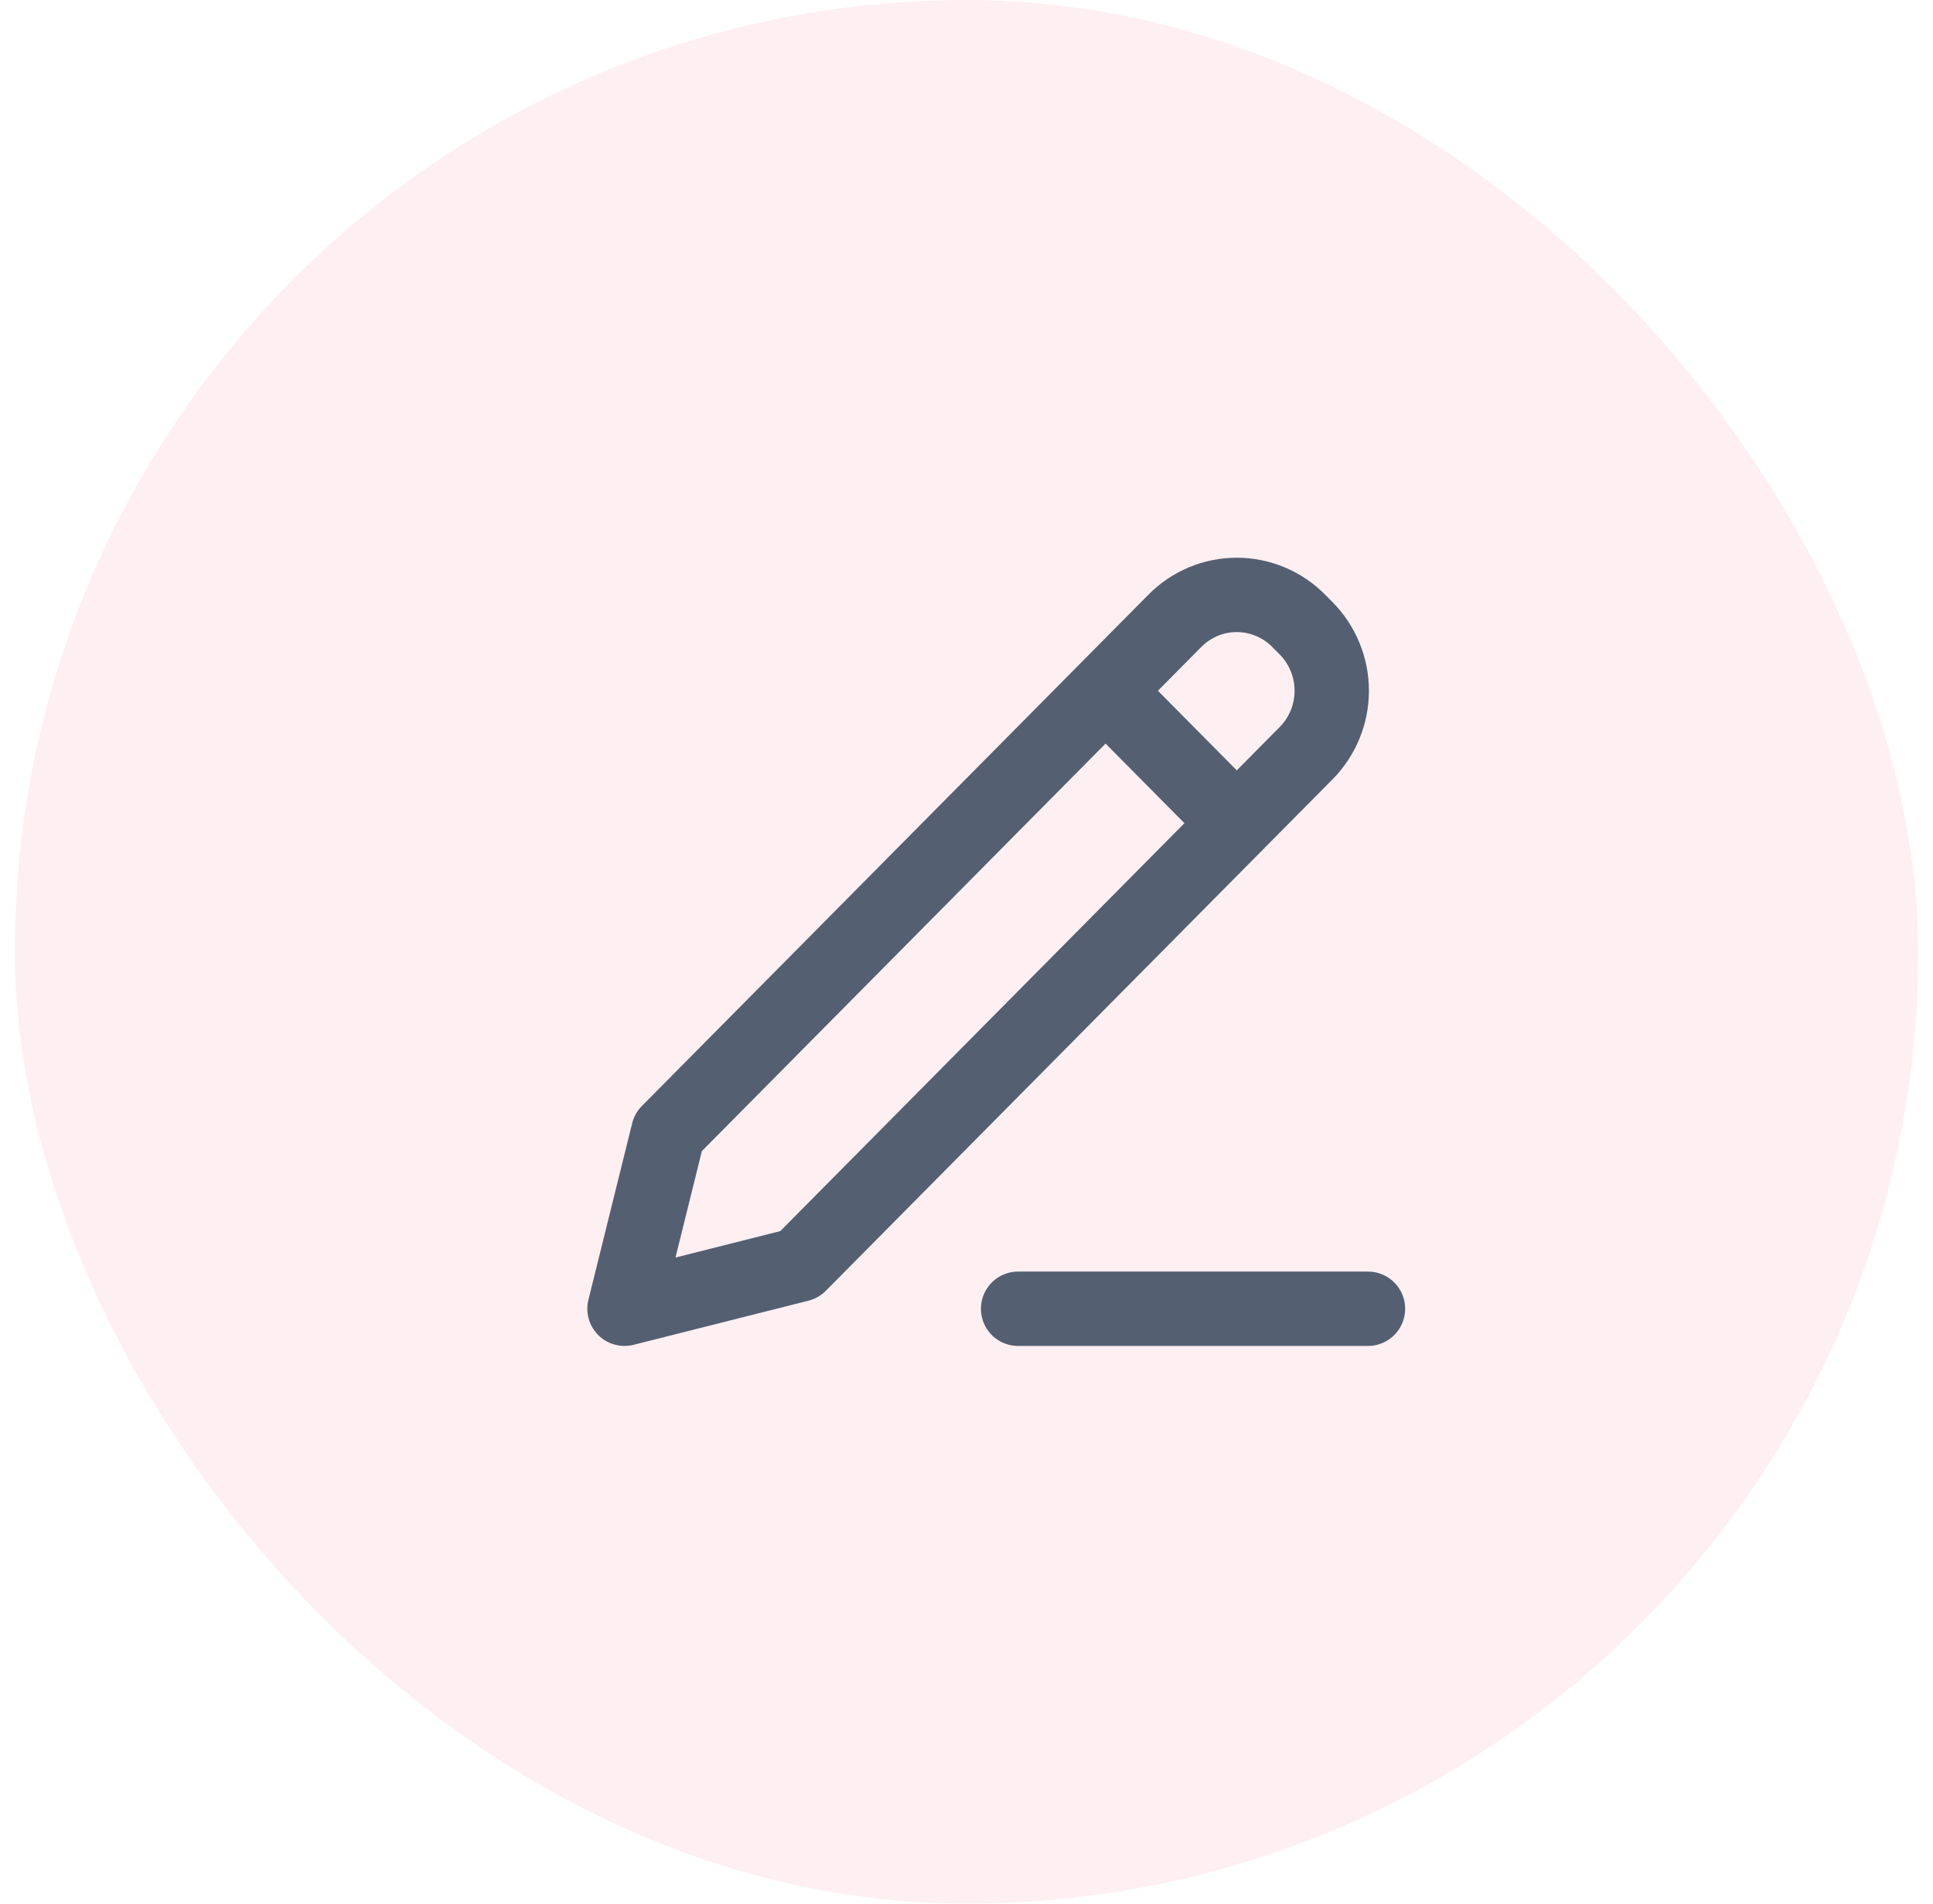 <svg width="65" height="64" viewBox="0 0 65 64" fill="none" xmlns="http://www.w3.org/2000/svg">
<rect x="0.5" width="64" height="64" rx="32" fill="#F95F80" fill-opacity="0.1"/>
<path d="M37.176 23.223L41.588 27.675M34.235 44H46M22.471 38.064L21 44L26.882 42.516L43.921 25.321C44.472 24.765 44.782 24.01 44.782 23.223C44.782 22.436 44.472 21.681 43.921 21.124L43.668 20.869C43.116 20.313 42.368 20 41.588 20C40.808 20 40.06 20.313 39.509 20.869L22.471 38.064Z" stroke="#545F71" stroke-width="2.5" stroke-linecap="round" stroke-linejoin="round"/>
</svg>

